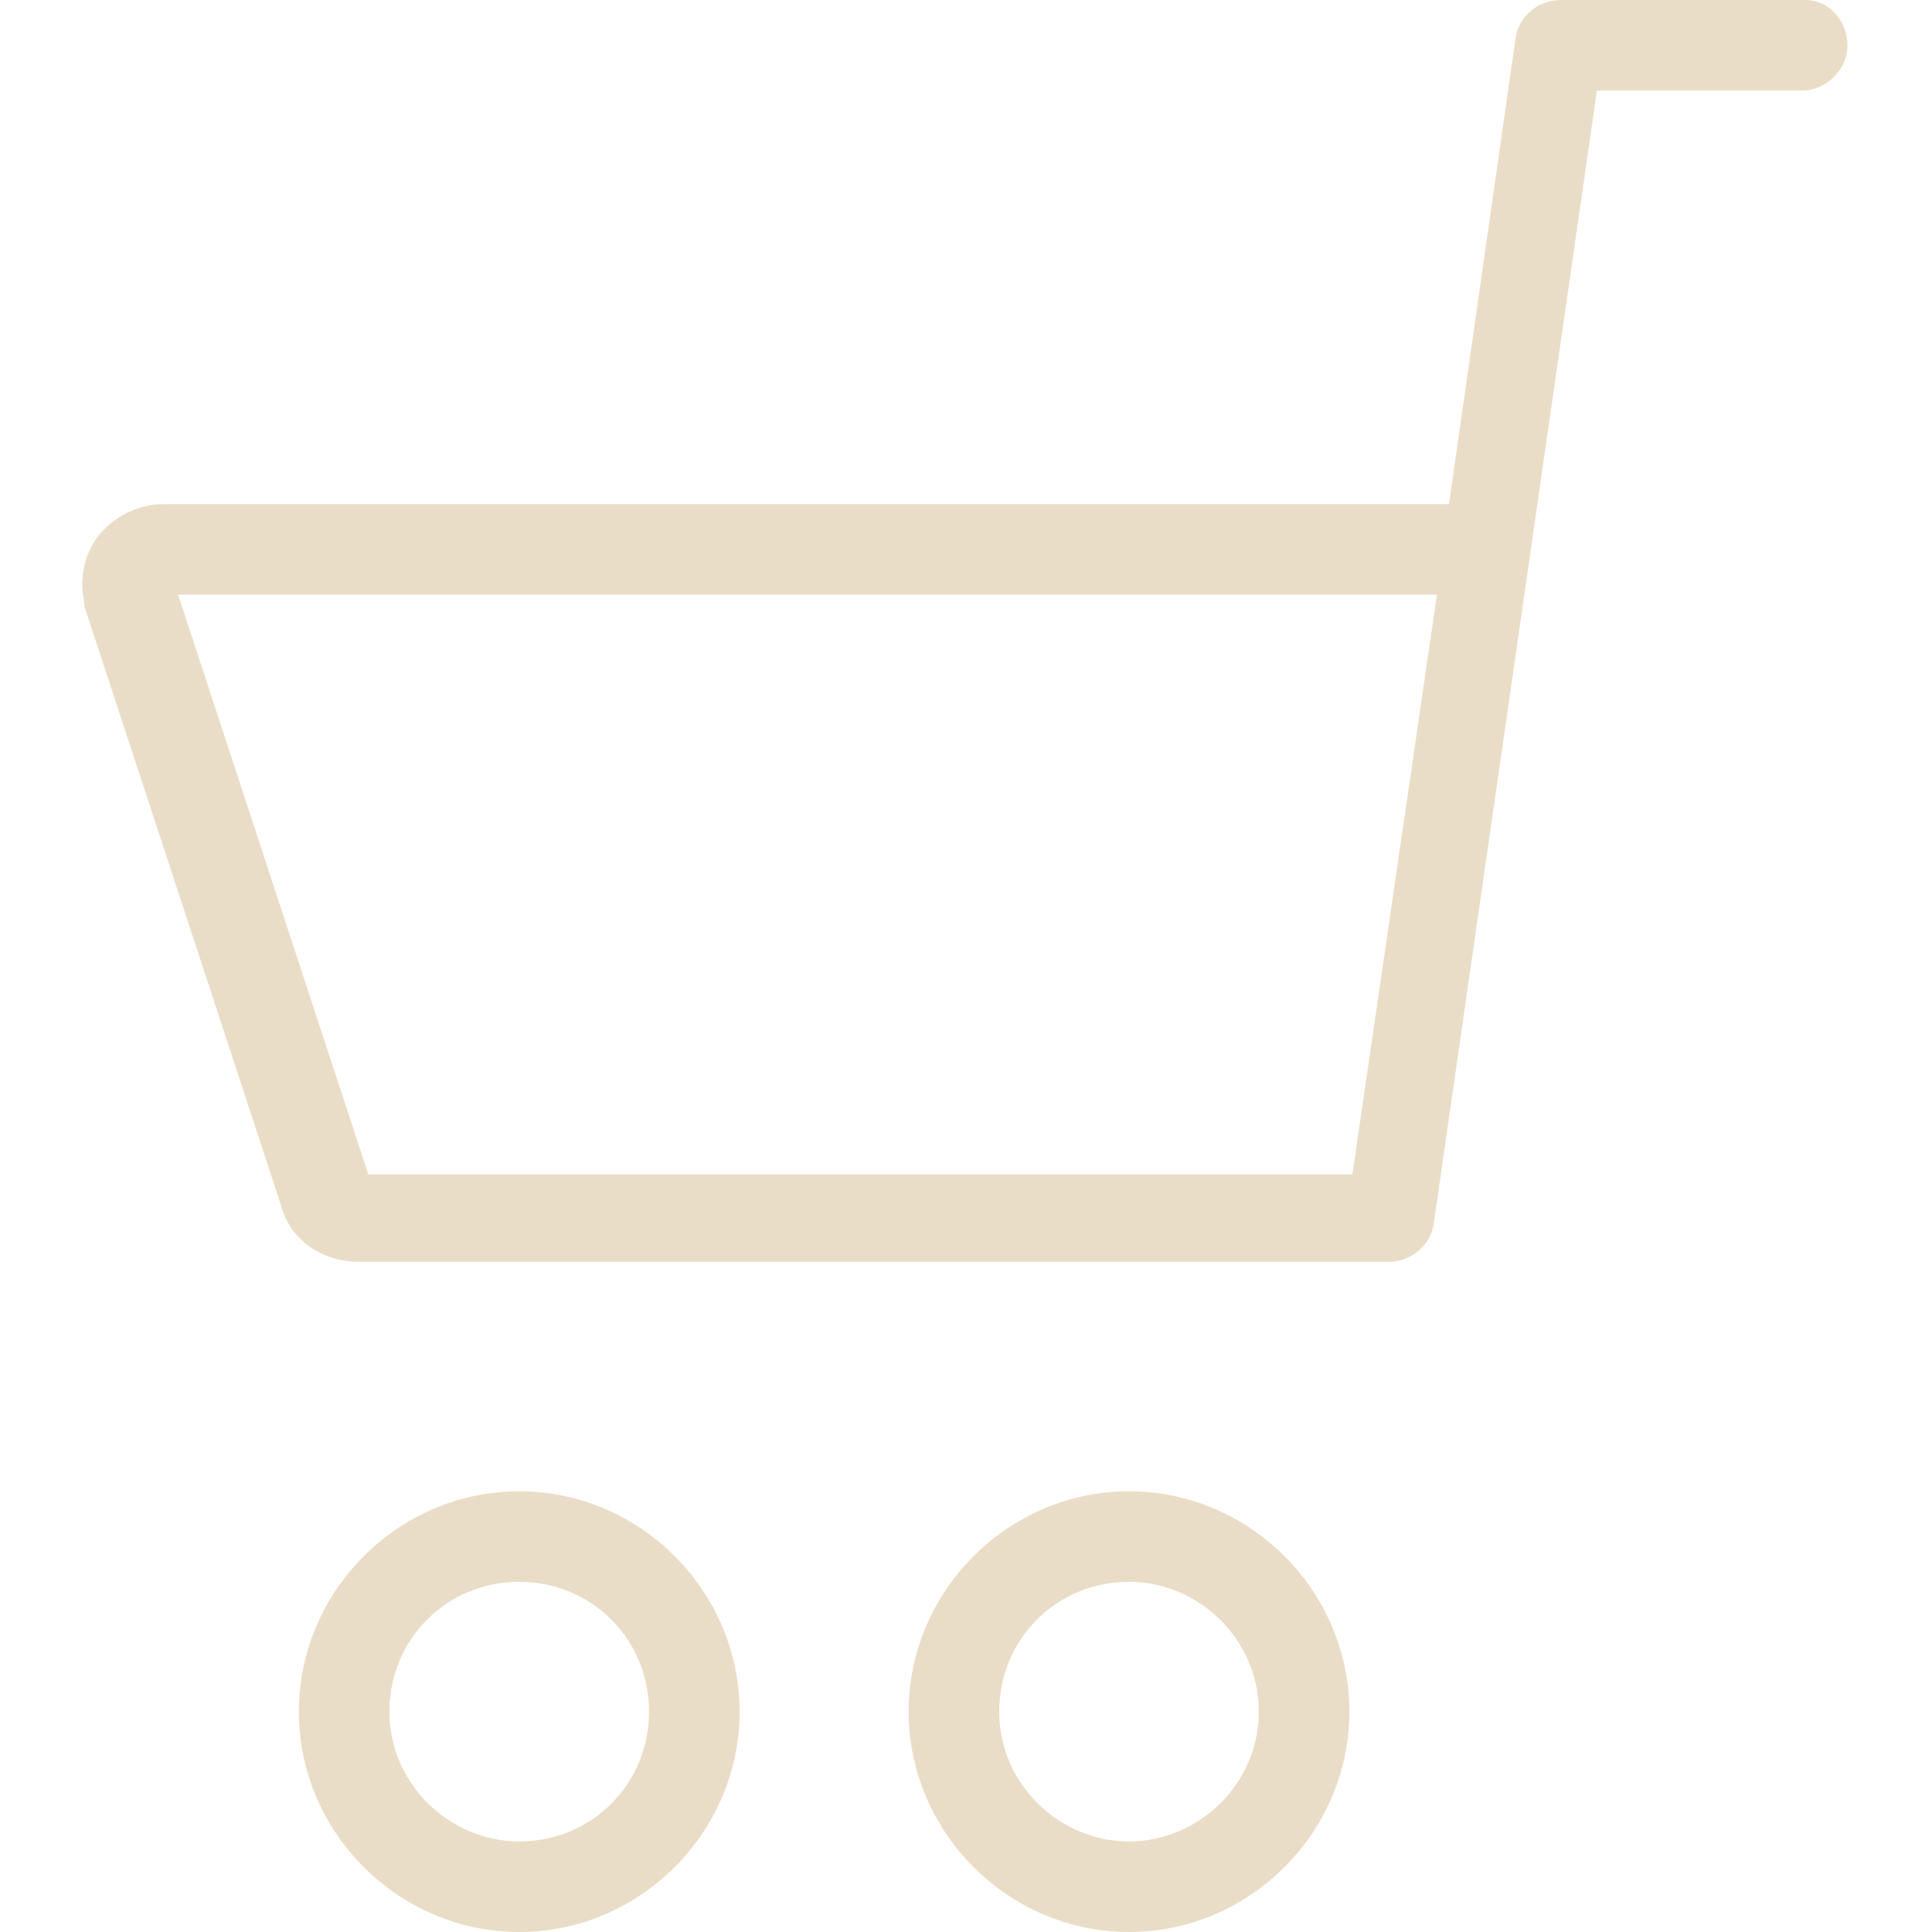<svg xmlns:xlink="http://www.w3.org/1999/xlink" xmlns="http://www.w3.org/2000/svg" aria-hidden="true" role="img" focusable="false" viewBox="0 0 64 64" fill="currentColor" width="12"  height="12" ><g fill="#EADDC7"><path d="M37.4,49.4c-4,0-7.3,3.3-7.3,7.3s3.3,7.3,7.3,7.3s7.3-3.3,7.3-7.3S41.4,49.4,37.4,49.4z M37.4,61c-2.3,0-4.3-1.9-4.3-4.3
							s1.9-4.3,4.3-4.3c2.3,0,4.3,1.9,4.3,4.3S39.7,61,37.4,61z" fill="#EADDC7"></path><path d="M17.2,49.4c-4,0-7.3,3.3-7.3,7.3s3.3,7.3,7.3,7.3s7.3-3.3,7.3-7.3S21.2,49.4,17.2,49.4z M17.2,61c-2.3,0-4.3-1.9-4.3-4.3
							s1.9-4.3,4.3-4.3s4.3,1.9,4.3,4.3S19.6,61,17.2,61z" fill="#EADDC7"></path><path d="M59.8,0h-8.1c-0.7,0-1.4,0.5-1.5,1.3L48,16.7H5.4c-0.8,0-1.6,0.4-2.1,1c-0.5,0.6-0.7,1.5-0.5,2.3c0,0,0,0.1,0,0.1l6.5,19.8
							c0.3,1.2,1.4,1.9,2.6,1.9h34.1c0.7,0,1.4-0.5,1.5-1.3L52.9,3h6.8c0.8,0,1.5-0.7,1.5-1.5S60.6,0,59.8,0z M44.8,38.9H12.2L5.9,19.7
							h41.7L44.8,38.9z" fill="#EADDC7"></path></g></svg>